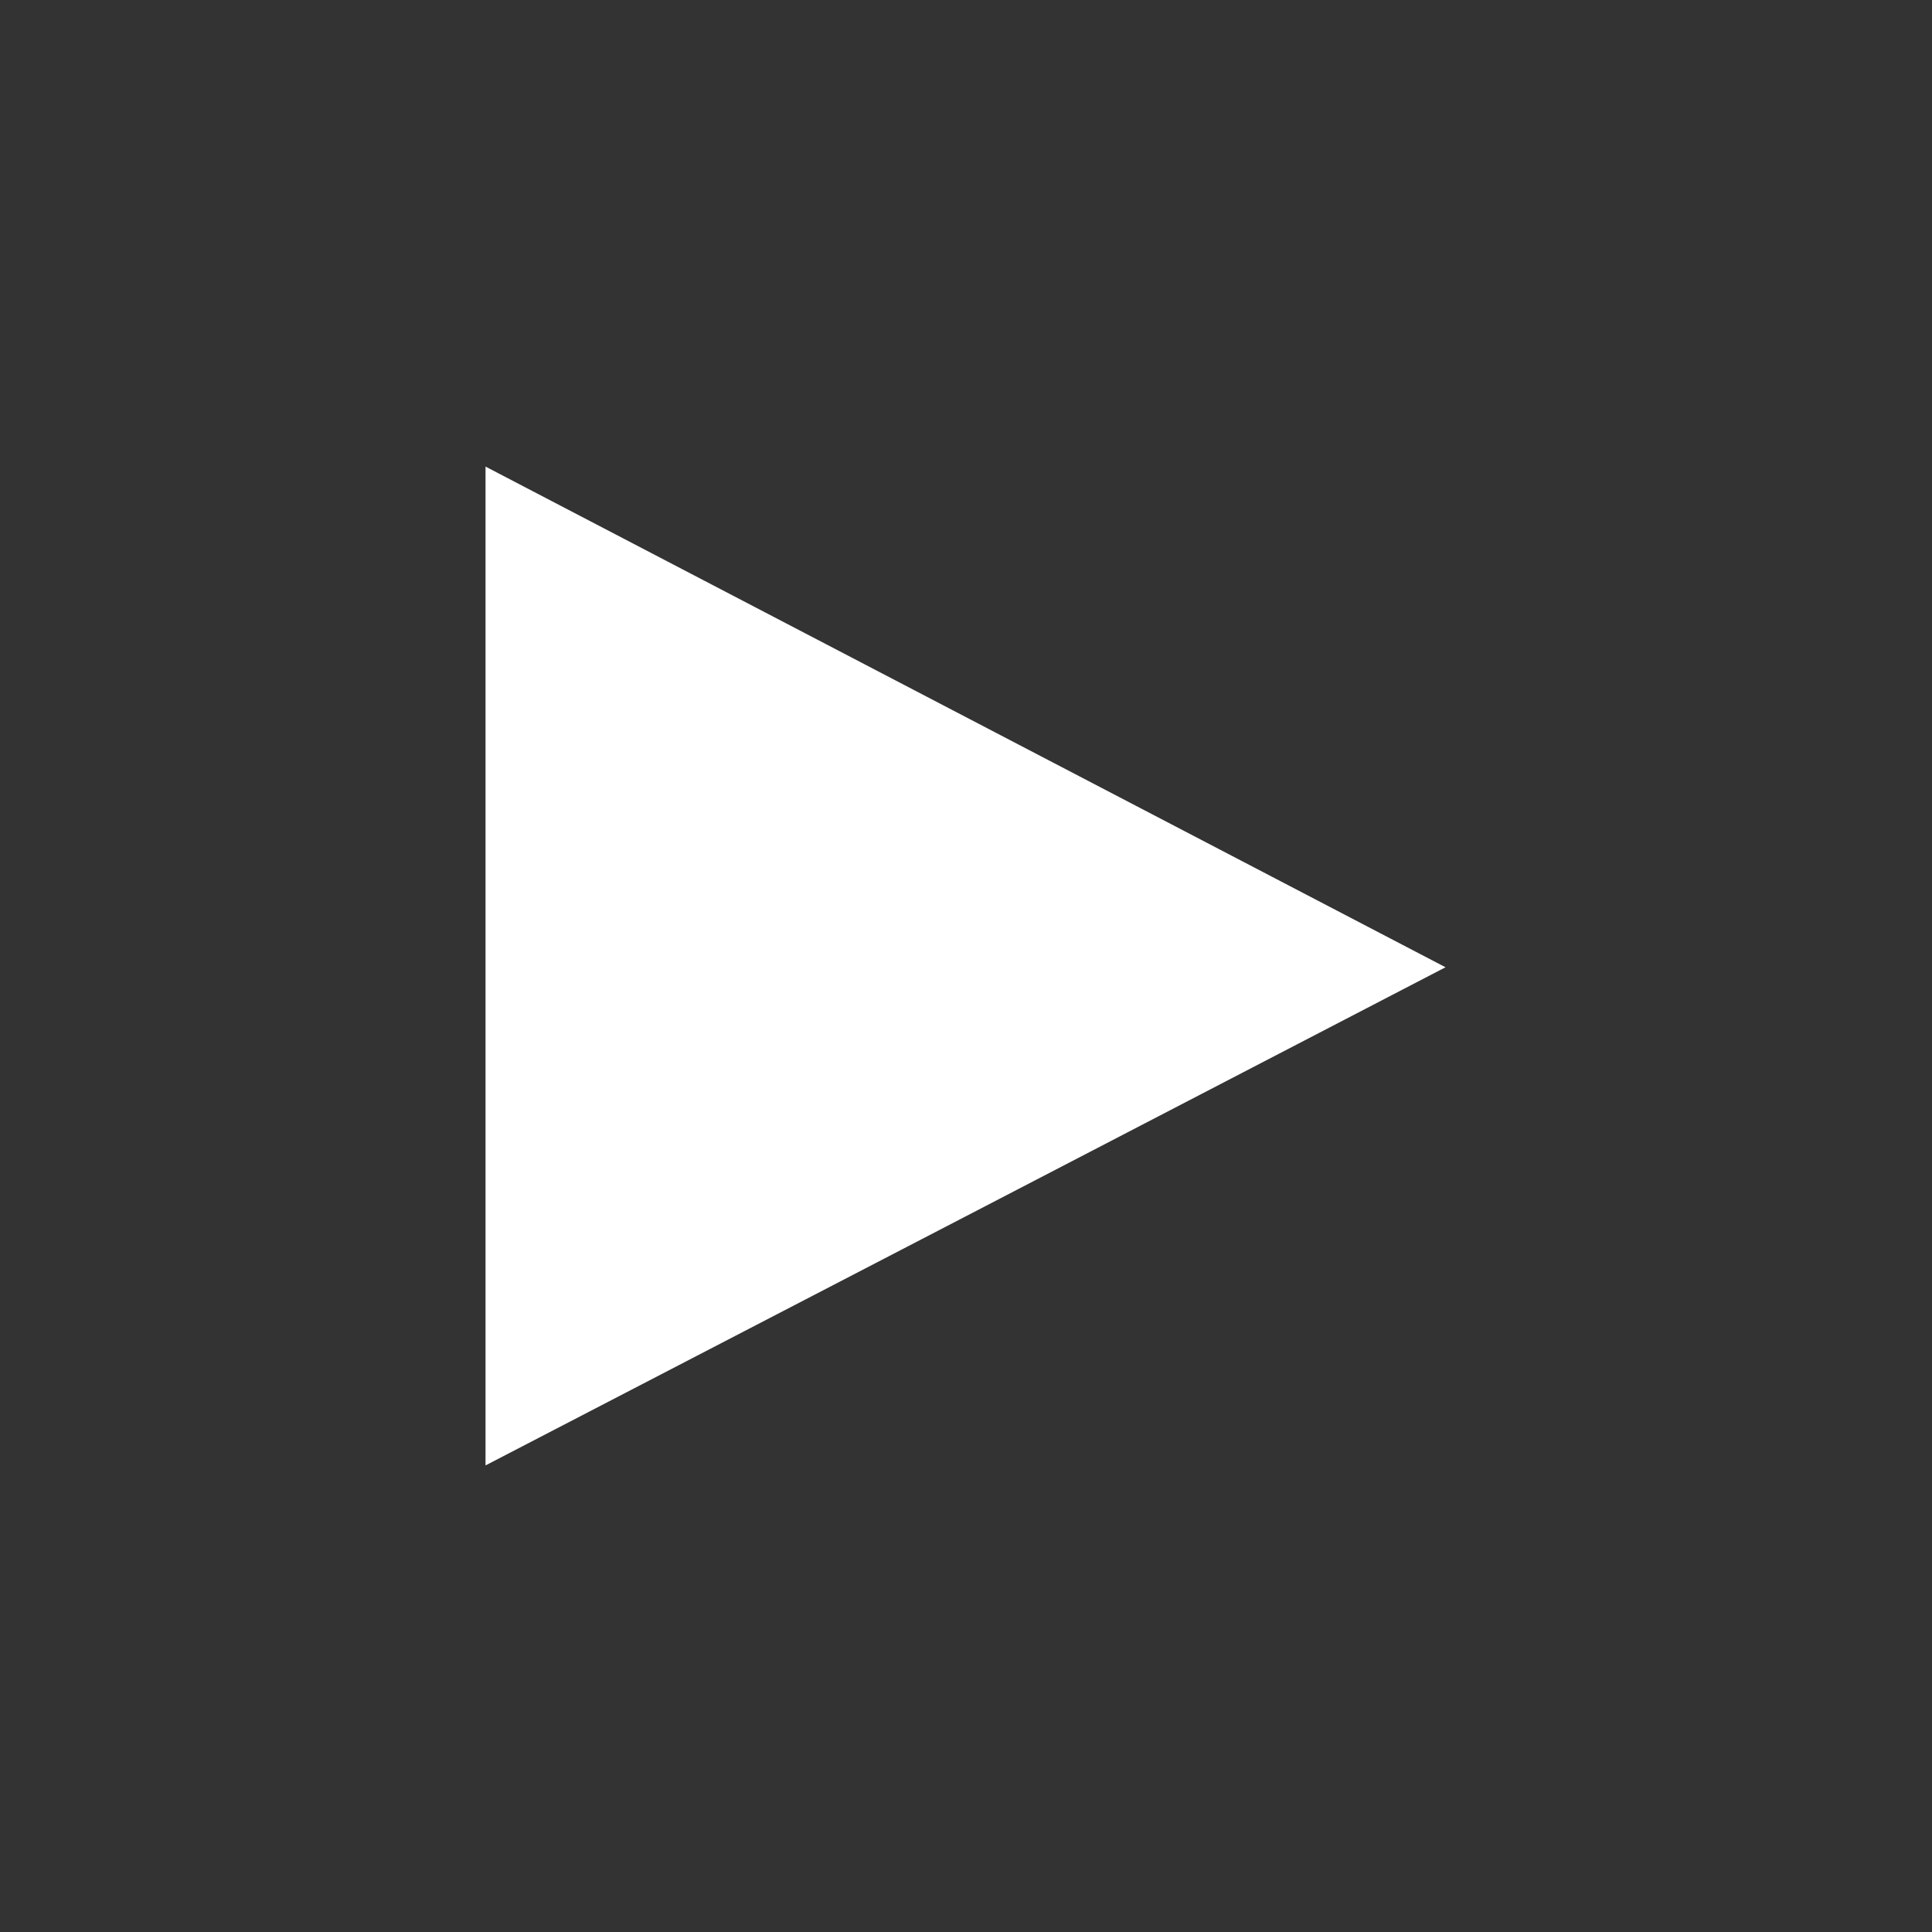 <svg xmlns="http://www.w3.org/2000/svg" viewBox="90 0 612 612" enable-background="new 90 0 612 612"><rect x="90" y="0" width="612" height="612" fill="#333333" stroke="none"/><path fill="#fff" d="M243.8 464.2v-316.4c101.1 52.7 201.5 105.1 304.1 158.6-101.8 52.9-202.5 105.1-304.1 157.8z"/></svg>